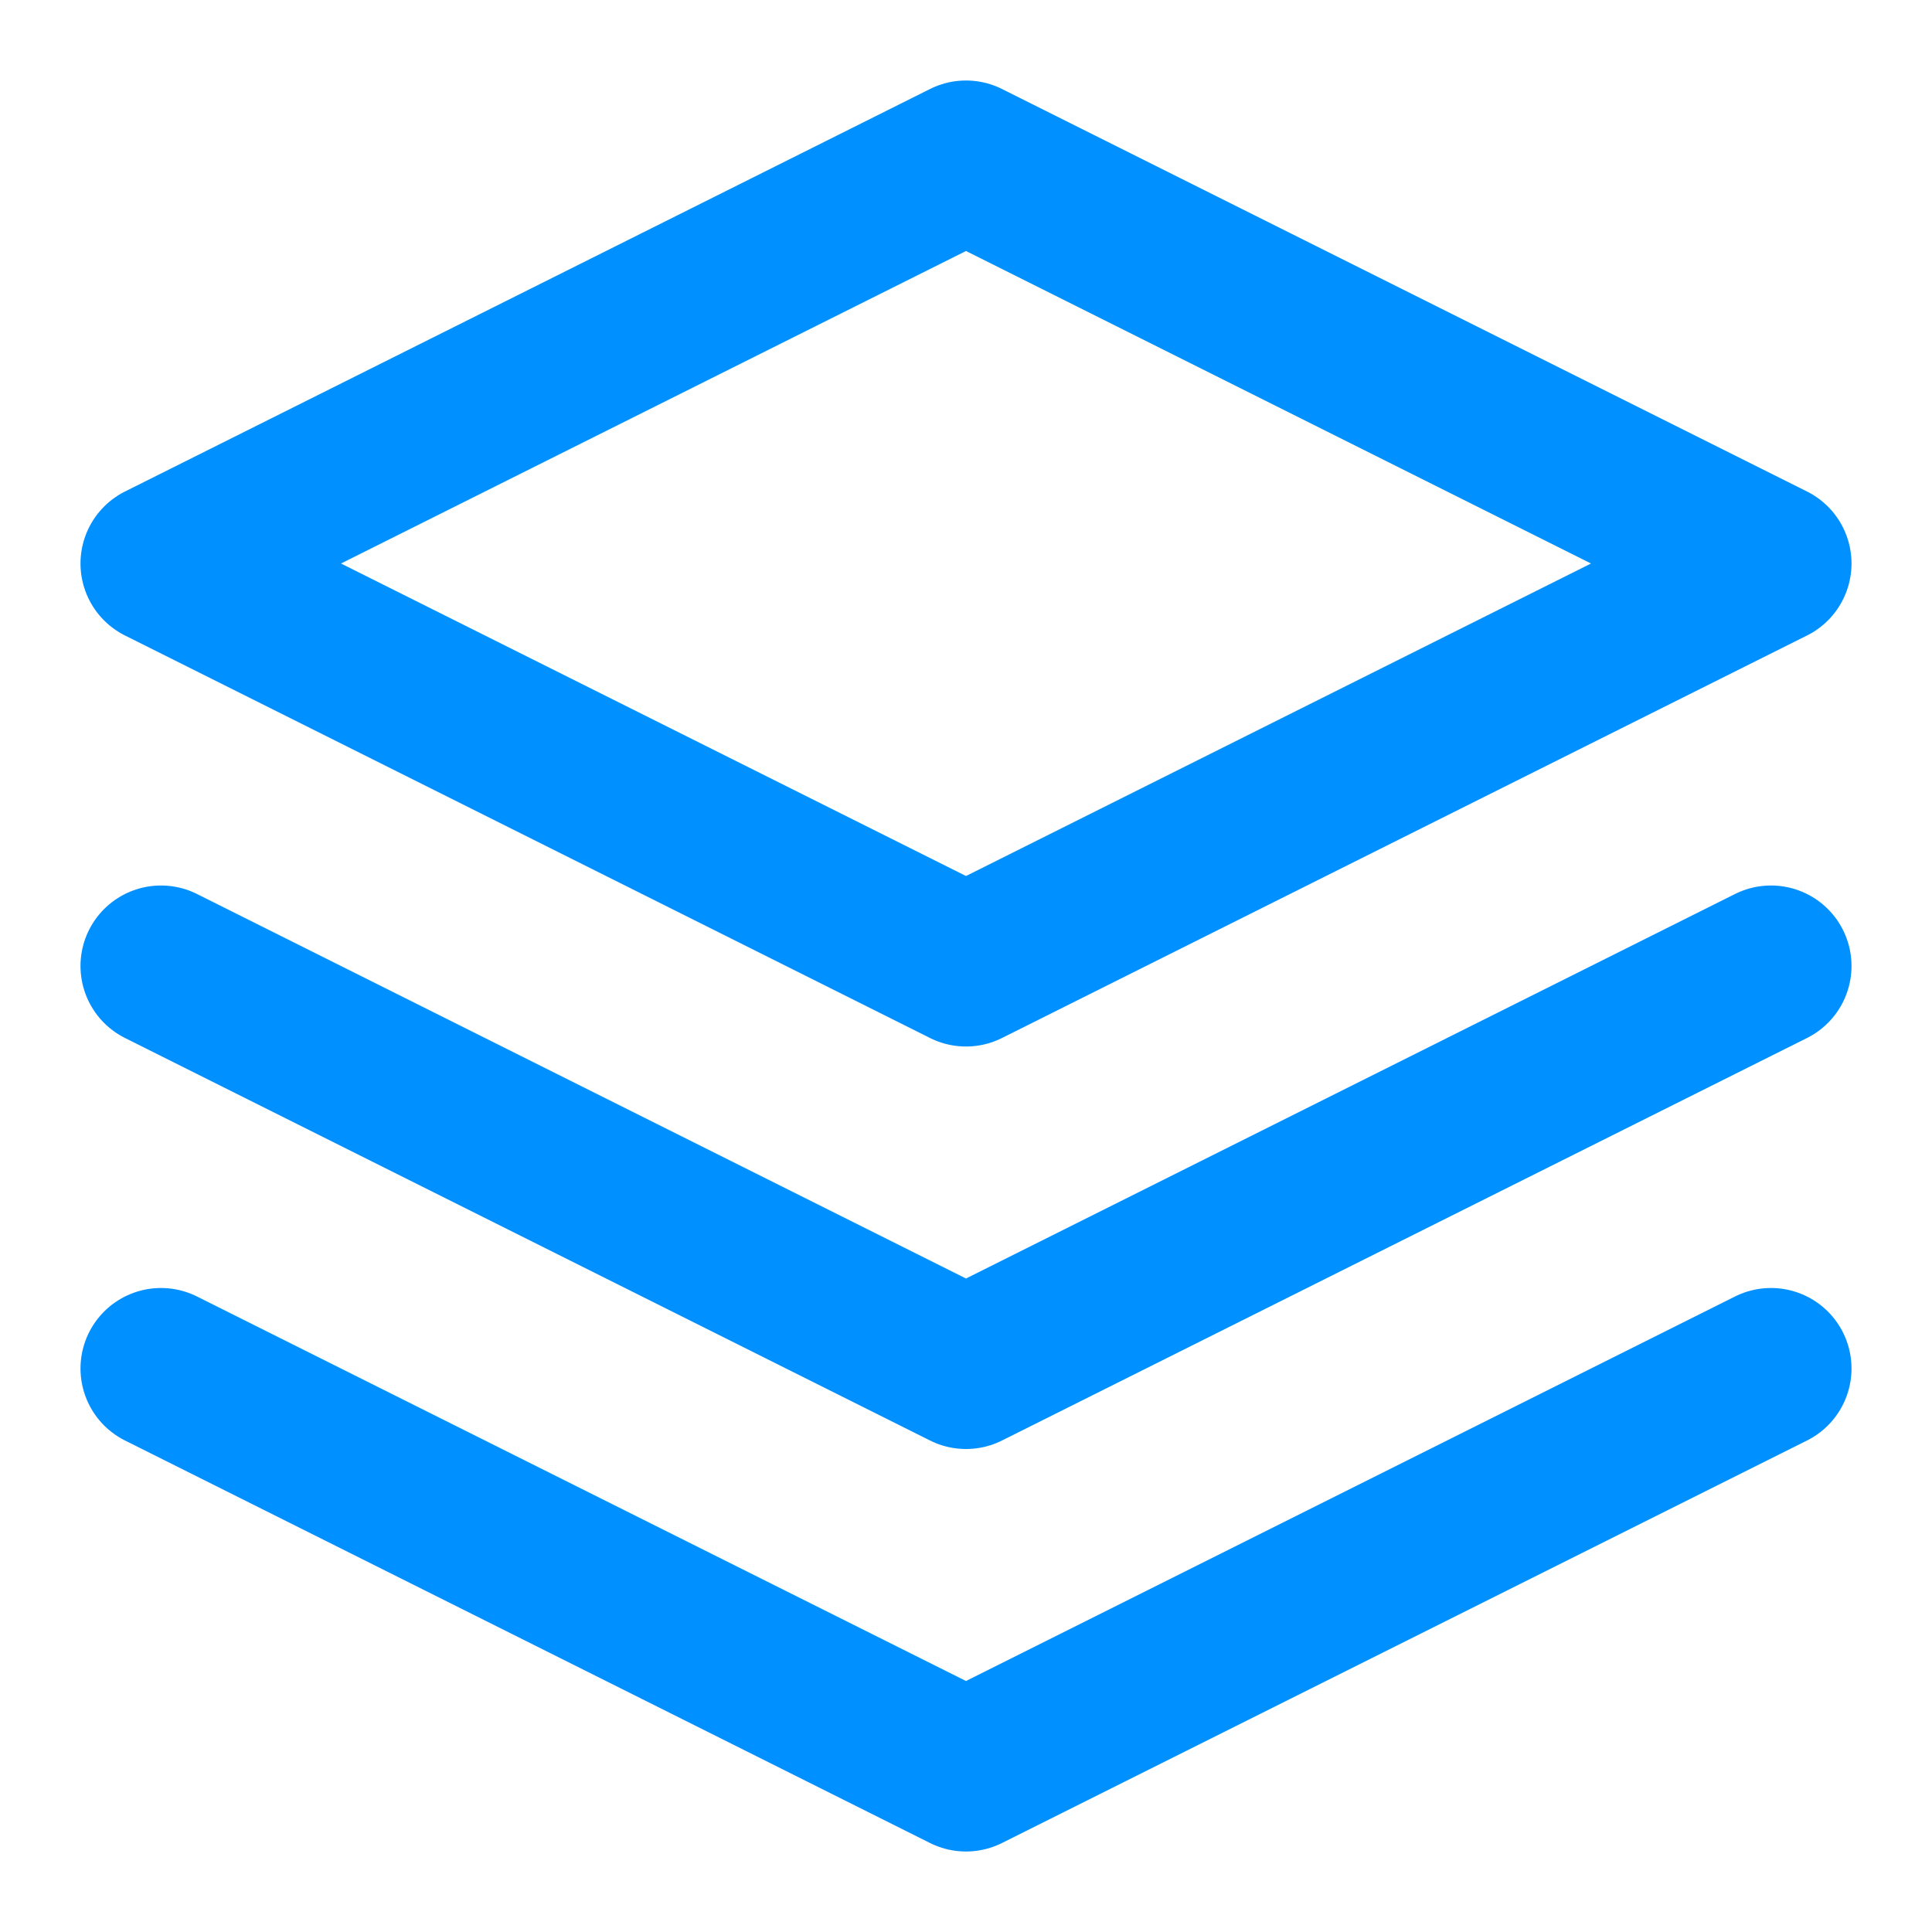 <?xml version="1.0" encoding="UTF-8"?>
<svg width="512" height="512" viewBox="0 0 24 24" fill="none" xmlns="http://www.w3.org/2000/svg">
  <path d="M12 2L2 7L12 12L22 7L12 2Z" stroke="#0090FF" stroke-width="2" stroke-linecap="round" stroke-linejoin="round"/>
  <path d="M2 17L12 22L22 17" stroke="#0090FF" stroke-width="2" stroke-linecap="round" stroke-linejoin="round"/>
  <path d="M2 12L12 17L22 12" stroke="#0090FF" stroke-width="2" stroke-linecap="round" stroke-linejoin="round"/>
</svg>